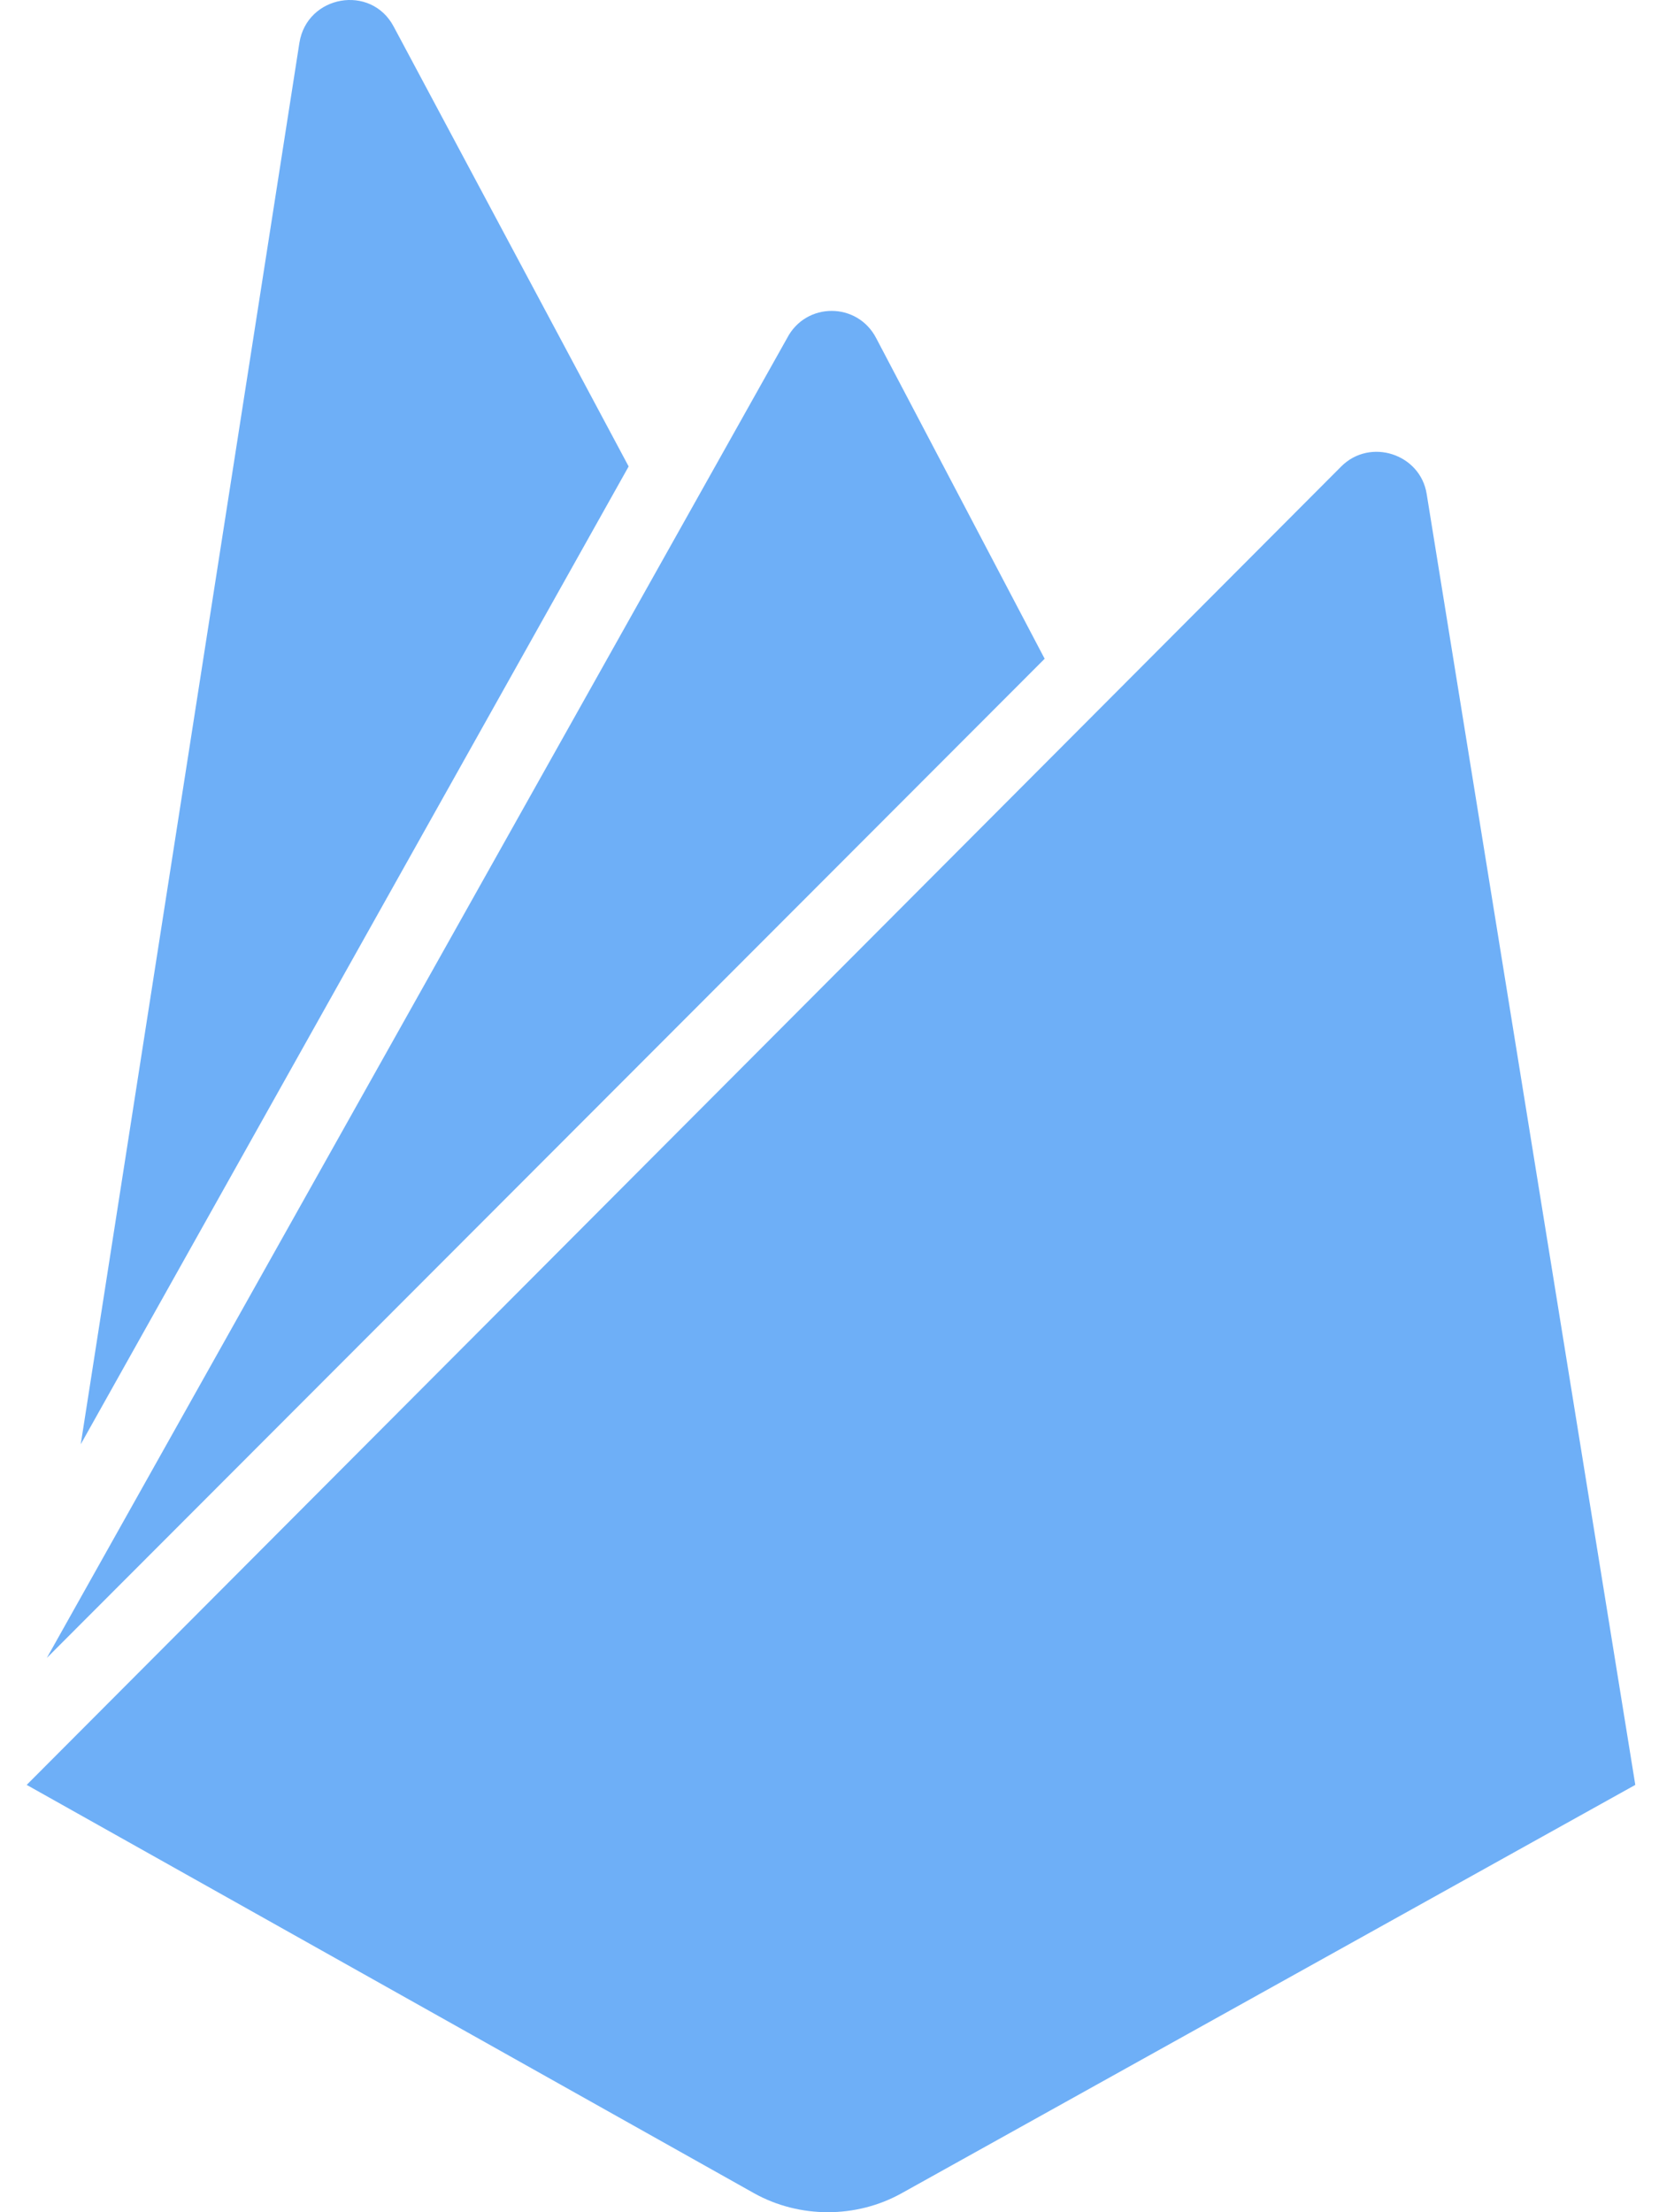 <svg width="45" height="60" viewBox="0 0 45 60" fill="none" xmlns="http://www.w3.org/2000/svg">
<path d="M2.19 39.172L8.121 1.163C8.326 -0.132 10.064 -0.439 10.678 0.72L17.052 12.651L2.19 39.172ZM44.357 48.41L38.699 13.401C38.528 12.31 37.165 11.867 36.381 12.651L0.724 48.41L20.461 59.489C21.689 60.17 23.223 60.17 24.45 59.489L44.357 48.41ZM28.336 17.867L23.768 9.174C23.257 8.185 21.859 8.185 21.348 9.174L1.27 44.967L28.336 17.867Z" fill="#6eaff7"/>
</svg>
